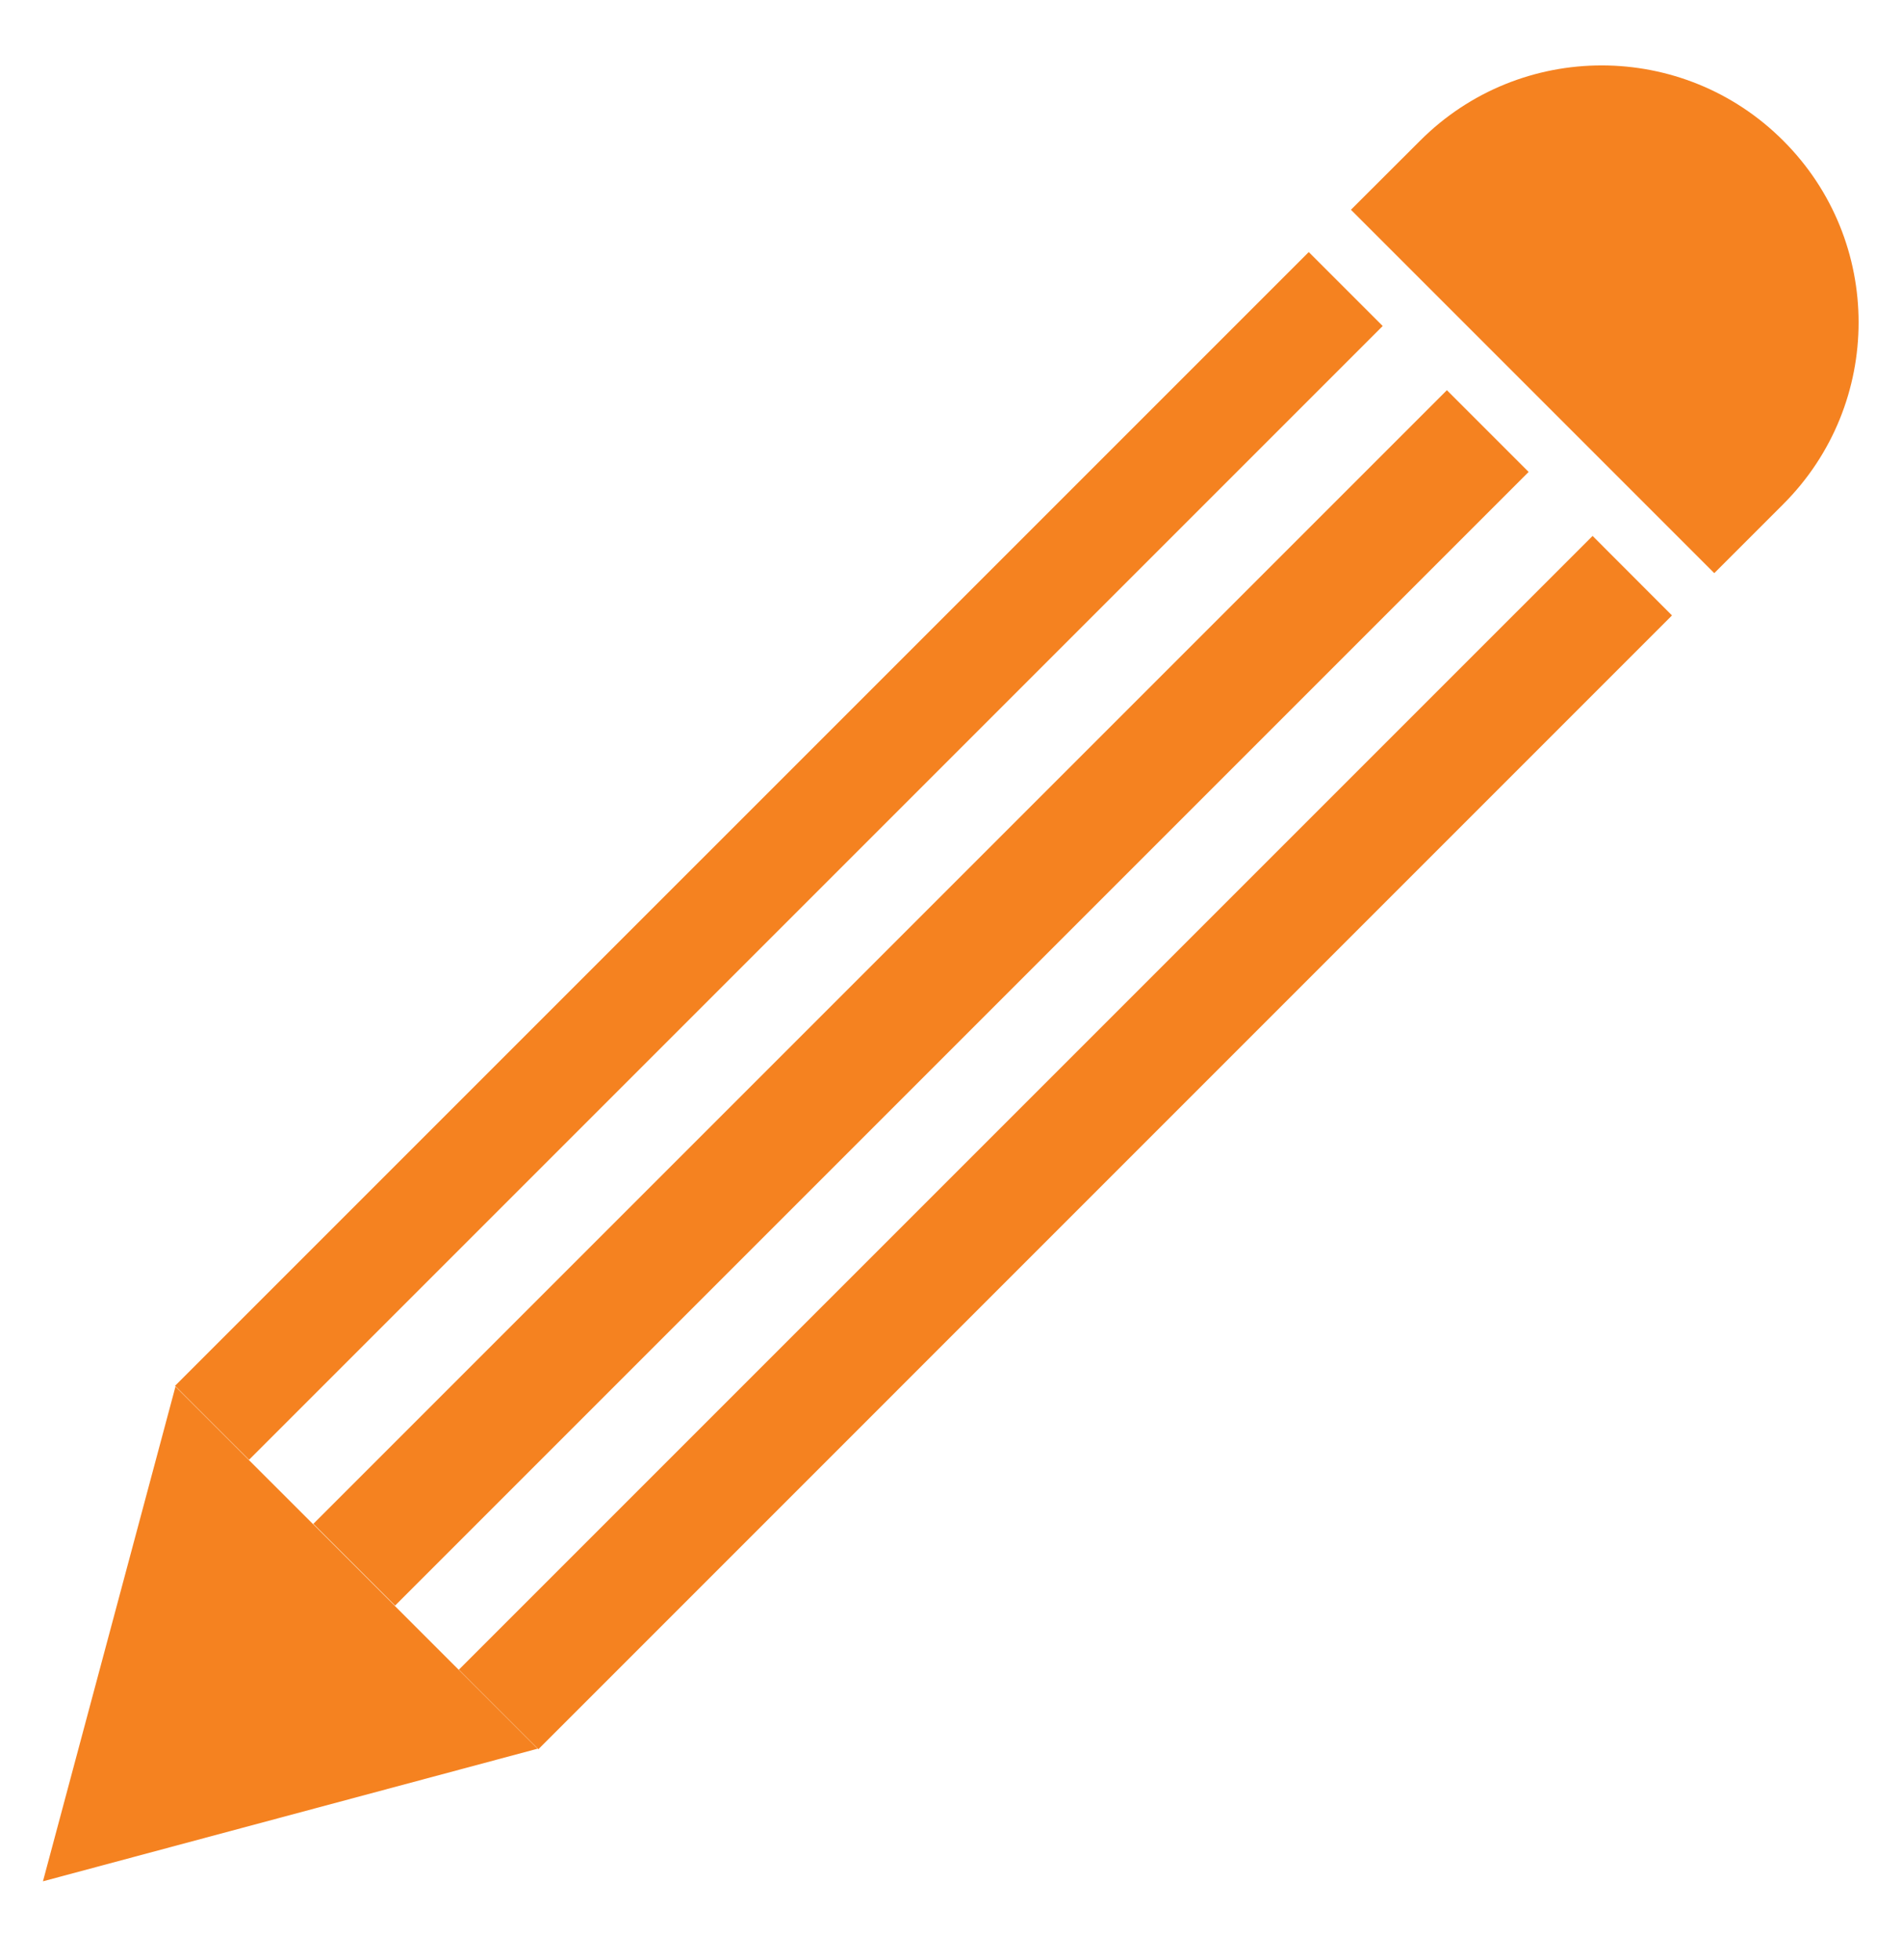 <?xml version="1.0" encoding="utf-8"?>
<!-- Generator: Adobe Illustrator 16.0.0, SVG Export Plug-In . SVG Version: 6.00 Build 0)  -->
<!DOCTYPE svg PUBLIC "-//W3C//DTD SVG 1.1//EN" "http://www.w3.org/Graphics/SVG/1.1/DTD/svg11.dtd">
<svg version="1.1" id="Layer_1" xmlns="http://www.w3.org/2000/svg" xmlns:xlink="http://www.w3.org/1999/xlink" x="0px" y="0px"
	 width="231px" height="238px" viewBox="0 0 231 238" enable-background="new 0 0 231 238" xml:space="preserve">
<g id="XMLID_350_">
	<polygon id="XMLID_356_" fill="#F58220" points="38.003,185.076 47.929,195 47.954,194.984 38.028,185.06 	"/>
	
		<rect id="XMLID_355_" x="14.475" y="114.159" transform="matrix(-0.707 0.707 -0.707 -0.707 276.597 127.788)" fill="#F58220" width="194.716" height="14.039"/>
	<polygon id="XMLID_354_" fill="#F58220" points="158.95,30.611 21.256,168.295 30.245,177.277 167.93,39.59 	"/>
	<polygon id="XMLID_353_" fill="#F58220" points="55.728,202.767 65.386,212.427 203.065,74.739 193.422,65.083 	"/>
	<path id="XMLID_352_" fill="#F58220" d="M216.583,17.091c-12.179-12.195-31.937-12.195-44.115,0l-8.396,8.382L208.2,69.604
		l8.383-8.382C228.777,49.027,228.777,29.27,216.583,17.091z"/>
	<polygon id="XMLID_351_" fill="#F58220" points="38.003,185.076 30.229,177.307 21.311,168.389 5.217,228.466 65.292,212.362 
		55.713,202.783 47.929,195 	"/>
</g>
</svg>
